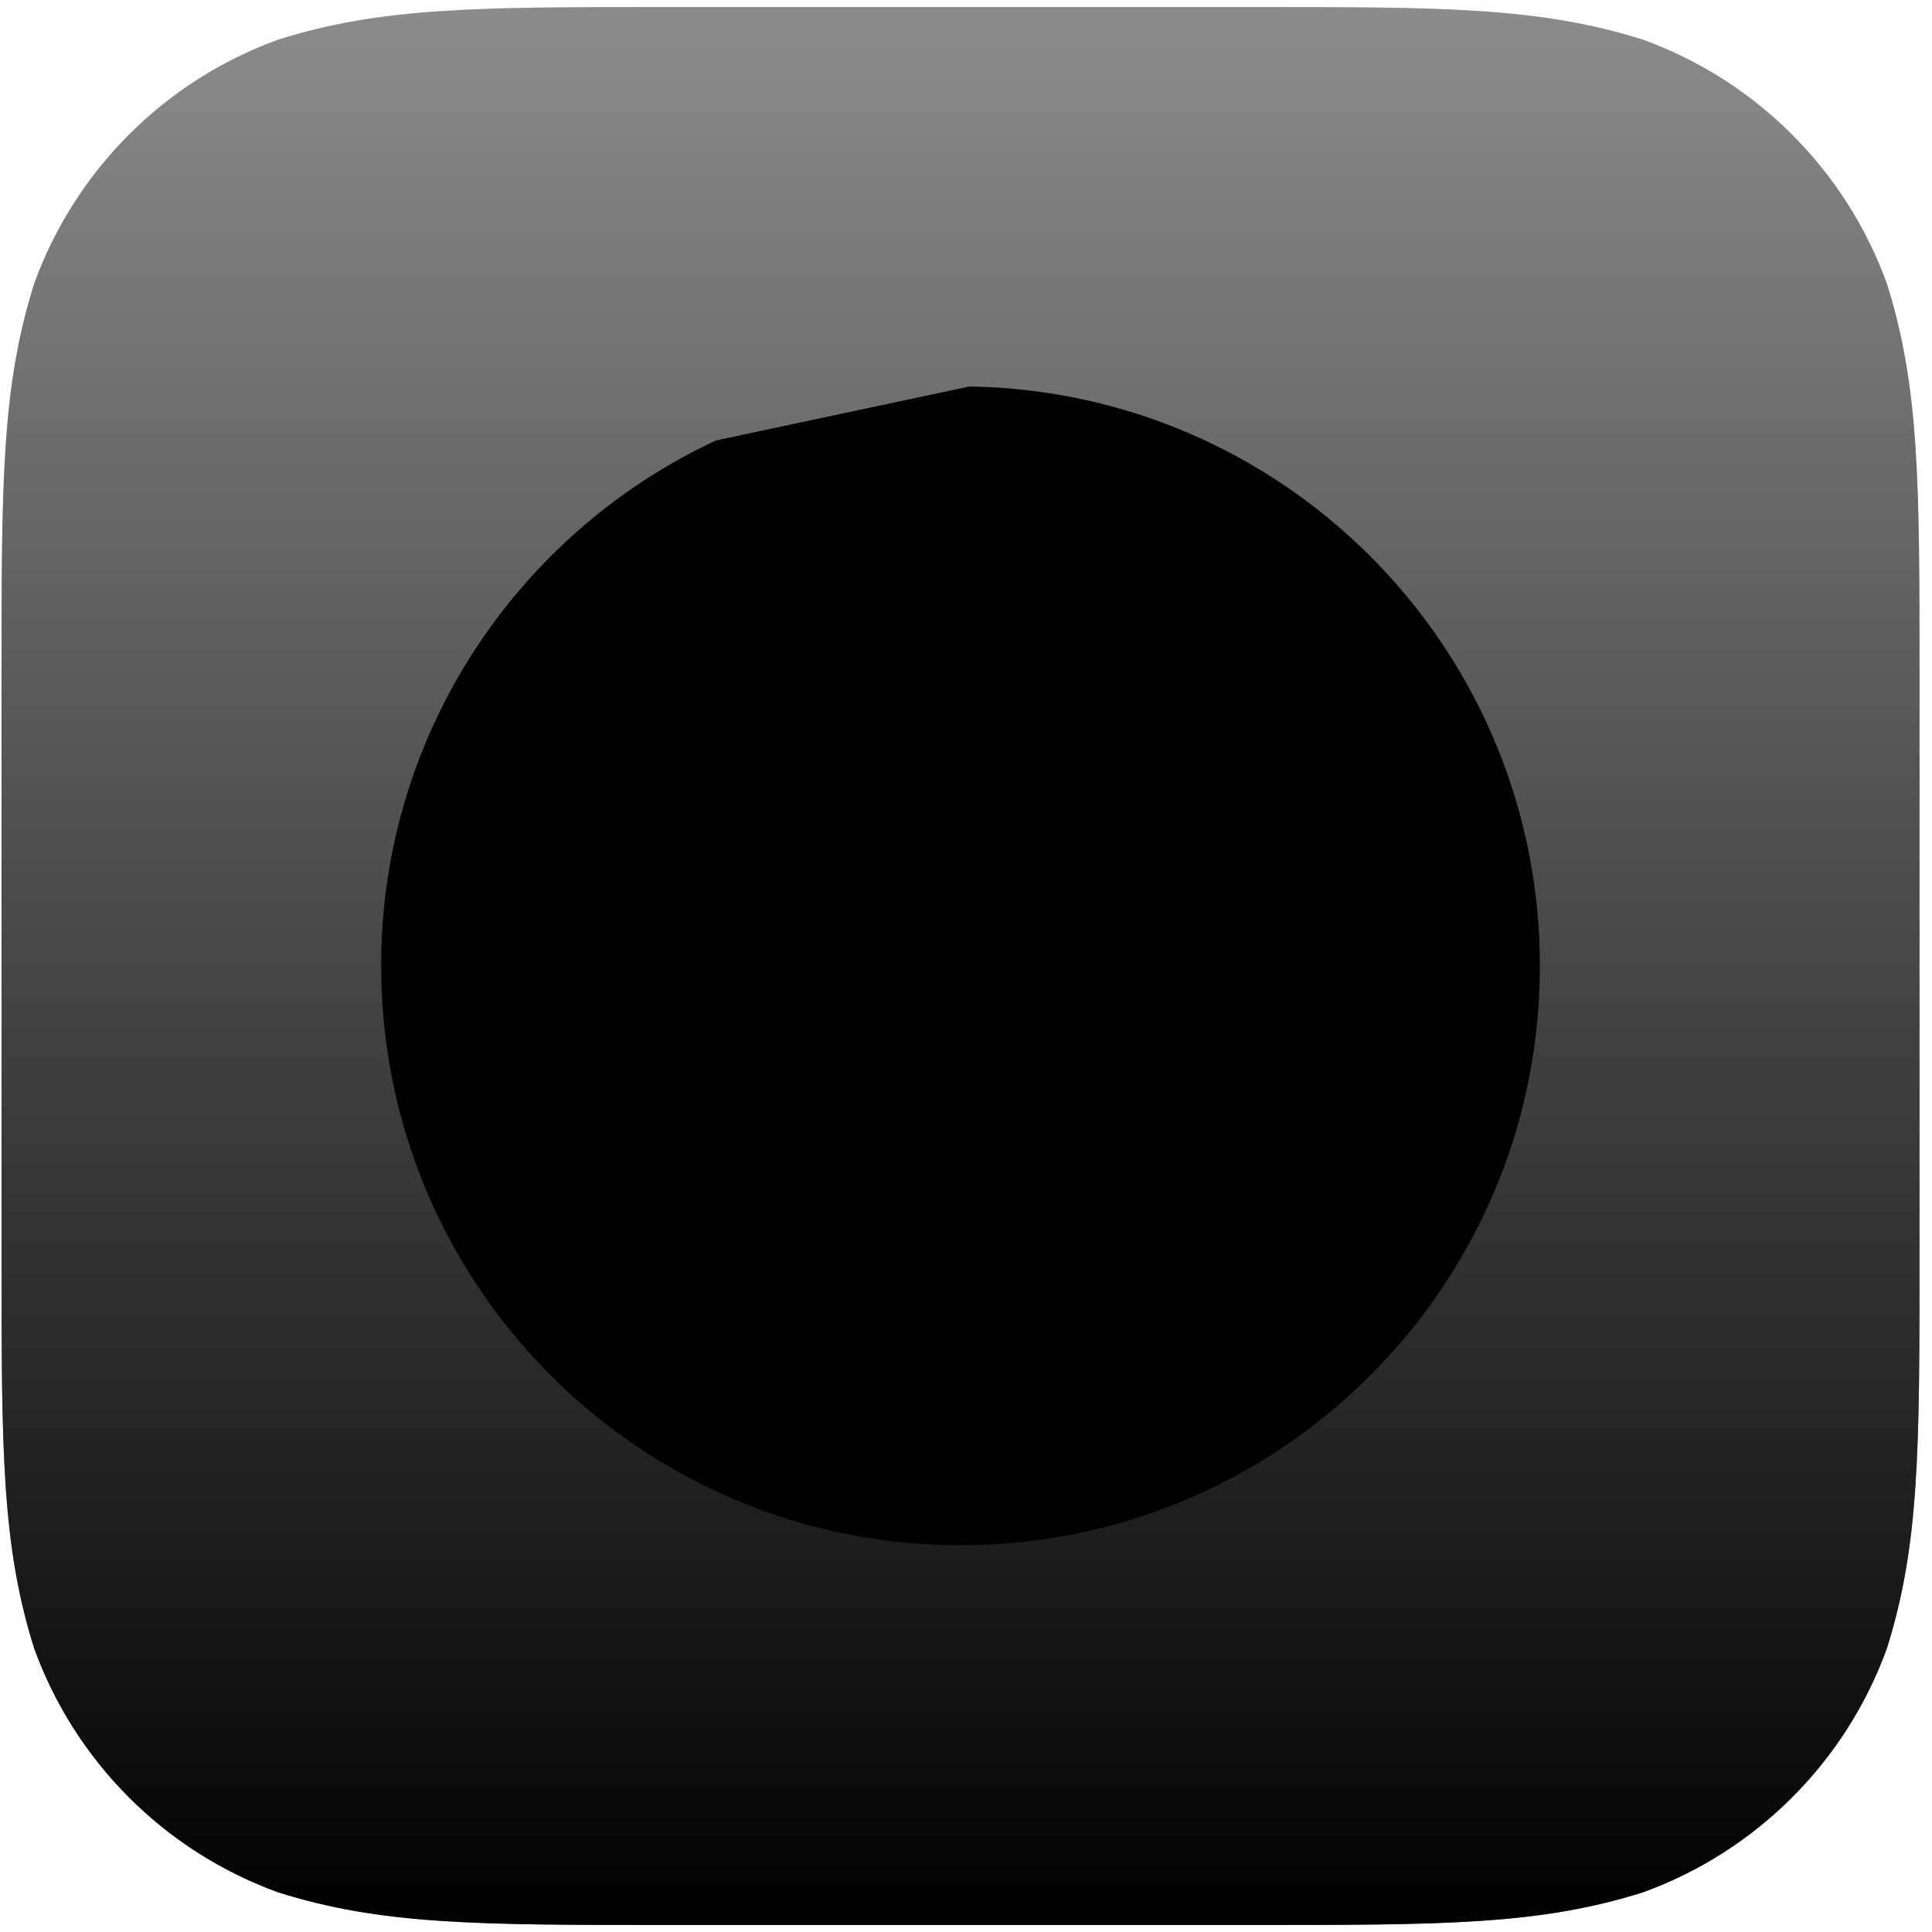 <?xml version="1.0" encoding="UTF-8"?>
<svg width="138px" height="138px" viewBox="0 0 138 138" version="1.1" xmlns="http://www.w3.org/2000/svg" xmlns:xlink="http://www.w3.org/1999/xlink">
    <!-- Generator: Sketch 52.2 (67145) - http://www.bohemiancoding.com/sketch -->
    <title>Radial</title>
    <desc>Created with Sketch.</desc>
    <defs>
        <linearGradient x1="50%" y1="0%" x2="50%" y2="100%" id="linearGradient-1">
            <stop stop-color="#000000" stop-opacity="0" offset="0%"></stop>
            <stop stop-color="#000000" offset="100%"></stop>
        </linearGradient>
        <linearGradient x1="50%" y1="0%" x2="50%" y2="100%" id="linearGradient-2">
            <stop stop-color="#1B1B1B" stop-opacity="0.5" offset="0%"></stop>
            <stop stop-color="#000000" stop-opacity="0.5" offset="100%"></stop>
        </linearGradient>
        <path d="M47.873,0.5 L89.345,0.5 C103.099,0.5 109.974,0.5 117.378,2.84 C125.461,5.782 131.827,12.148 134.769,20.231 C137.109,27.634 137.109,34.511 137.109,48.264 L137.109,89.736 C137.109,103.49 137.109,110.365 134.769,117.769 C131.827,125.852 125.461,132.218 117.378,135.158 C109.974,137.5 103.099,137.5 89.345,137.5 L47.873,137.5 C34.12,137.5 27.243,137.5 19.841,135.158 C11.758,132.218 5.392,125.852 2.45,117.769 C0.109,110.365 0.109,103.49 0.109,89.736 L0.109,48.264 C0.109,34.511 0.109,27.634 2.45,20.231 C5.392,12.148 11.758,5.782 19.841,2.84 C27.243,0.5 34.12,0.5 47.873,0.5 L47.873,0.5" id="path-3"></path>
        <path d="M80.447,26.187 C74.003,11.709 59.49,1.615 42.62,1.615 C19.764,1.615 1.235,20.144 1.235,43 C1.235,65.856 19.764,84.385 42.62,84.385 C65.026,84.385 83.272,66.58 83.984,44.348" id="path-4"></path>
        <filter x="-18.1%" y="-18.1%" width="136.4%" height="136.2%" filterUnits="objectBoundingBox" id="filter-5">
            <feMorphology radius="3" operator="dilate" in="SourceAlpha" result="shadowSpreadOuter1"></feMorphology>
            <feOffset dx="0" dy="0" in="shadowSpreadOuter1" result="shadowOffsetOuter1"></feOffset>
            <feMorphology radius="3" operator="erode" in="SourceAlpha" result="shadowInner"></feMorphology>
            <feOffset dx="0" dy="0" in="shadowInner" result="shadowInner"></feOffset>
            <feComposite in="shadowOffsetOuter1" in2="shadowInner" operator="out" result="shadowOffsetOuter1"></feComposite>
            <feGaussianBlur stdDeviation="4" in="shadowOffsetOuter1" result="shadowBlurOuter1"></feGaussianBlur>
            <feColorMatrix values="0 0 0 0 0   0 0 0 0 0.969   0 0 0 0 1  0 0 0 0.37 0" type="matrix" in="shadowBlurOuter1"></feColorMatrix>
        </filter>
    </defs>
    <g id="Page-1" stroke="none" stroke-width="1" fill="none" fill-rule="evenodd">
        <g id="AppMaker-Store-Web" transform="translate(-482, -570)">
            <g id="Group-9">
                <g id="Group-6">
                    <g id="Group-4" transform="translate(63, 104)">
                        <g id="Radial" transform="translate(419, 466)">
                            <g id="Icon-Shape">
                                <g id="Black-Icon">
                                    <use fill="url(#linearGradient-1)" xlink:href="#path-3"></use>
                                    <use fill="url(#linearGradient-2)" xlink:href="#path-3"></use>
                                </g>
                            </g>
                            <g id="Symbol" transform="translate(26, 26)" stroke-linecap="round">
                                <g id="Oval-7" transform="translate(42.609, 43) rotate(-91) translate(-42.609, -43) ">
                                    <use fill="black" fill-opacity="1" filter="url(#filter-5)" xlink:href="#path-4"></use>
                                    <use stroke="" stroke-width="6" xlink:href="#path-4"></use>
                                </g>
                            </g>
                        </g>
                    </g>
                </g>
            </g>
        </g>
    </g>
</svg>